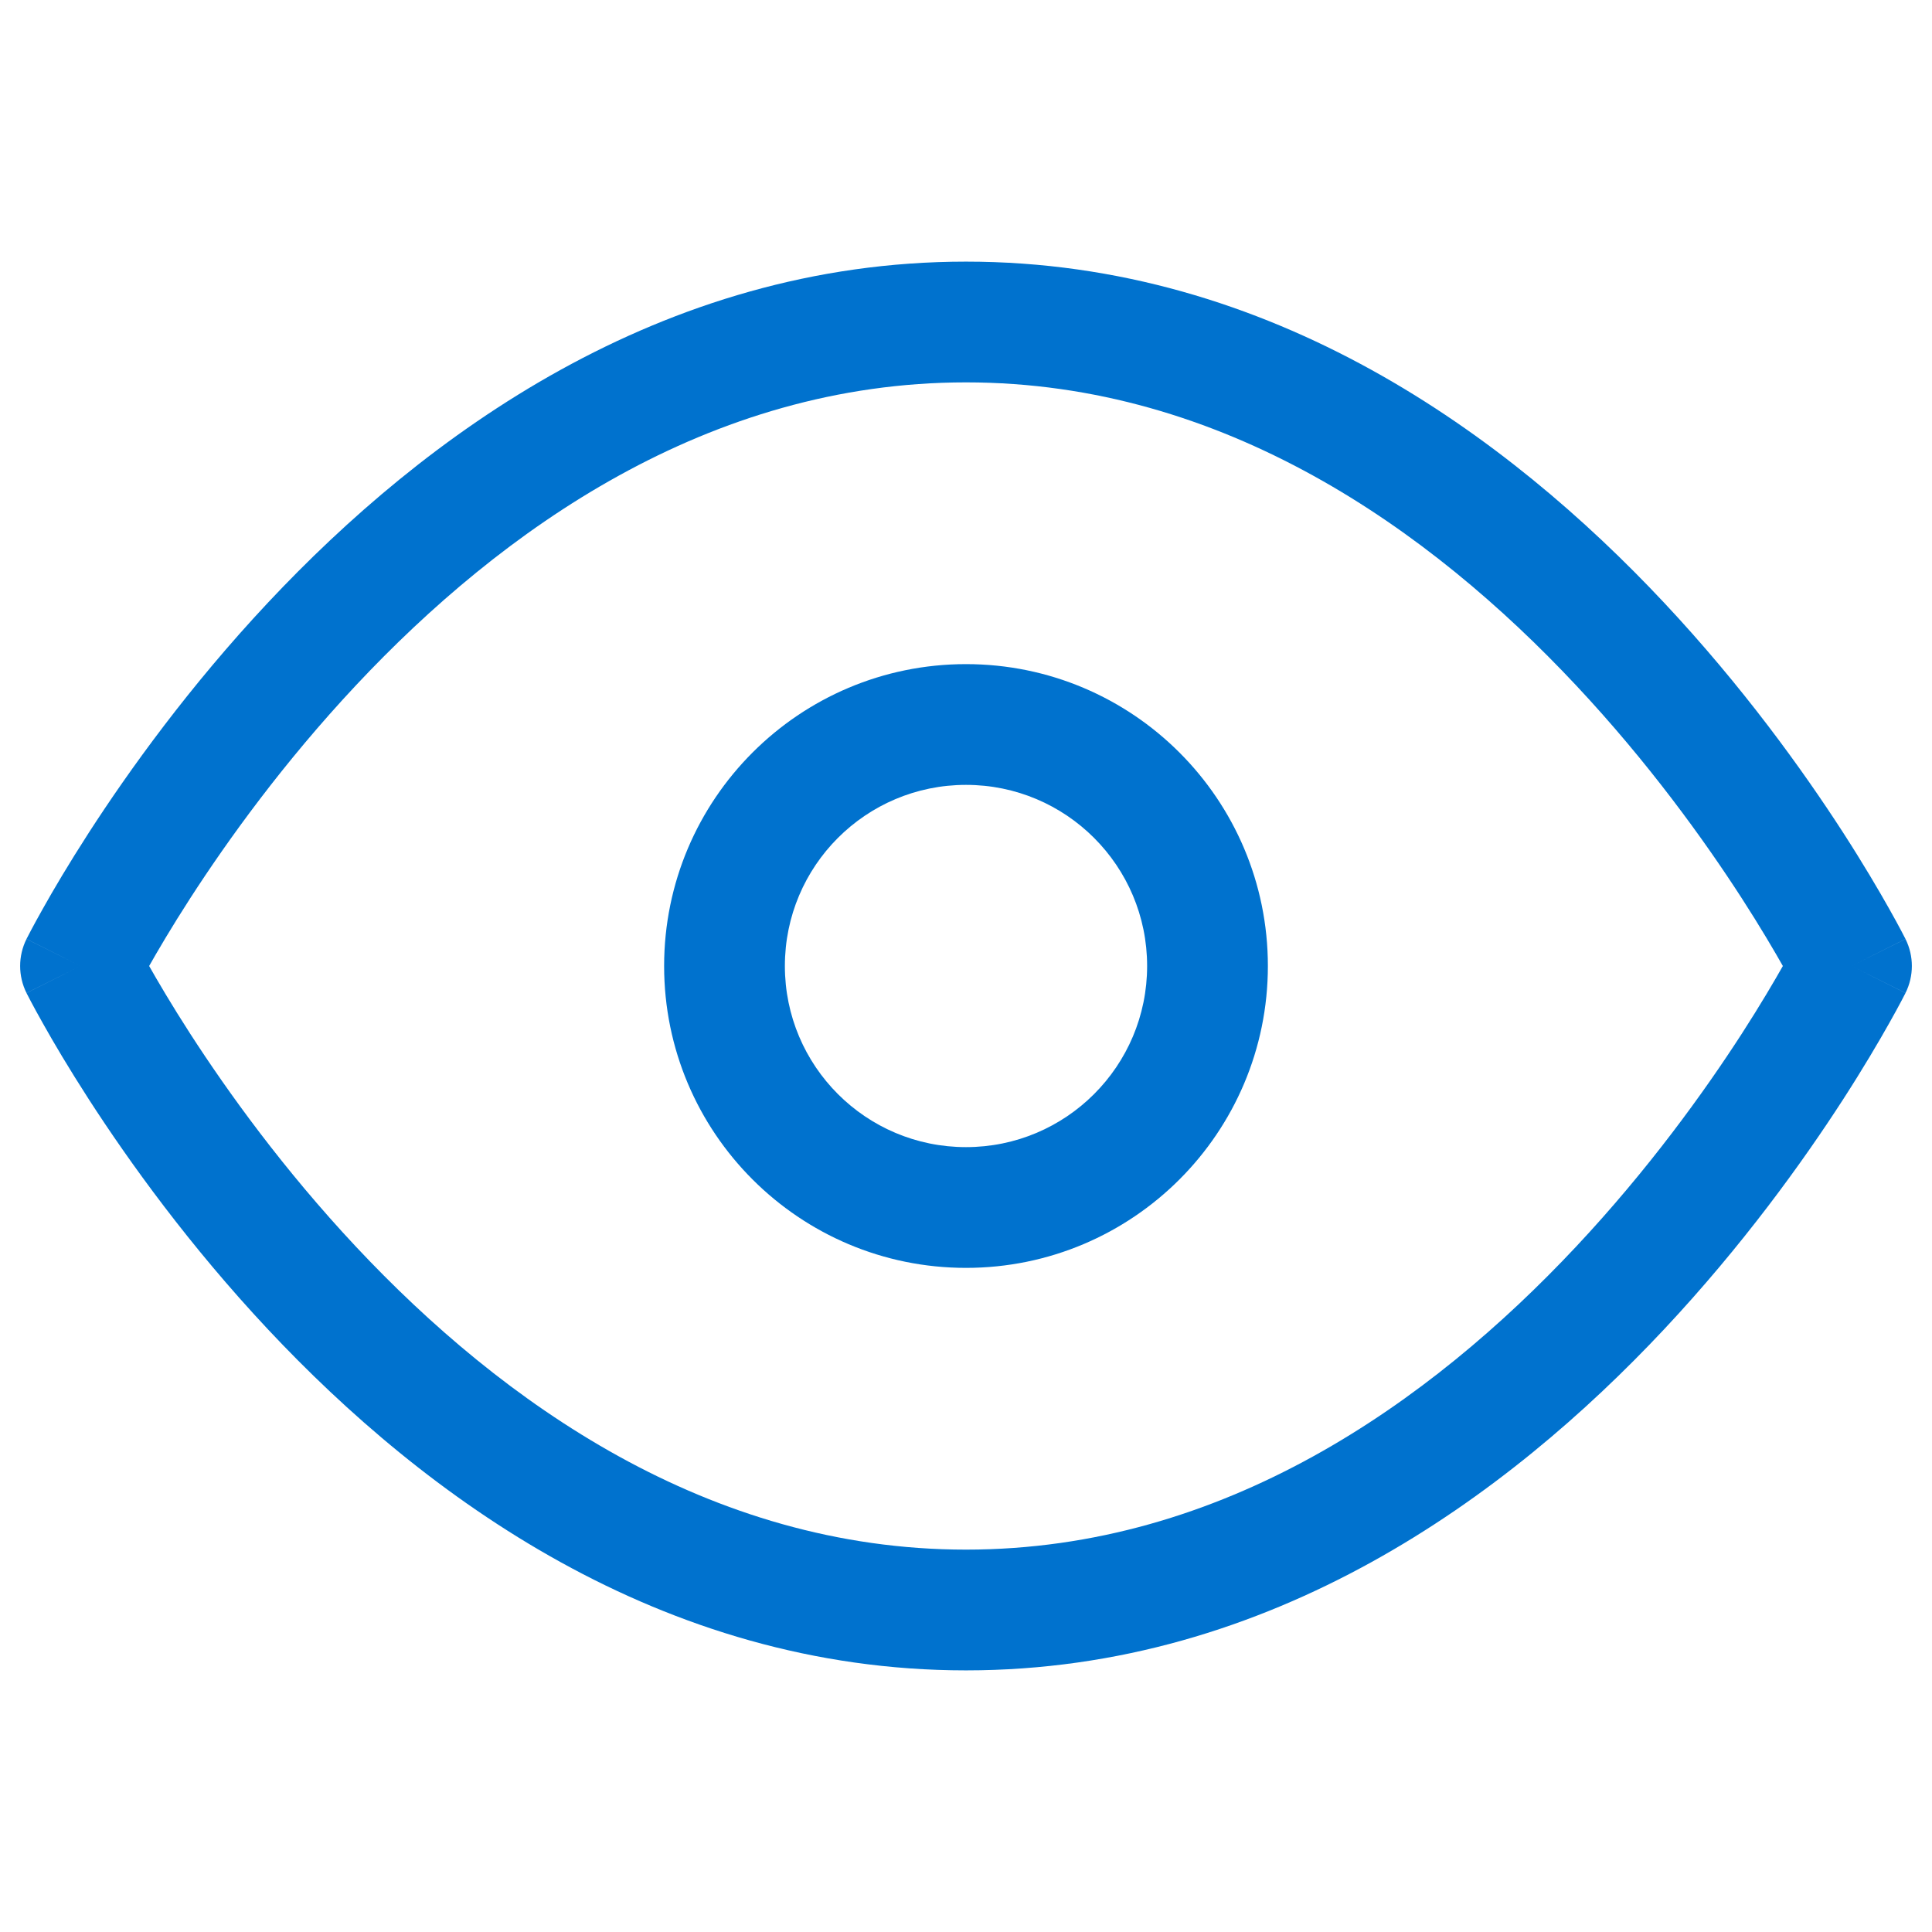 <svg width="24" height="24" viewBox="0 0 24 24" fill="none" xmlns="http://www.w3.org/2000/svg">
<path d="M1 12L0.329 11.665C0.224 11.876 0.224 12.124 0.329 12.335L1 12ZM23 12L23.671 12.335C23.776 12.124 23.776 11.876 23.671 11.665L23 12ZM1 12C1.671 12.335 1.671 12.336 1.671 12.336C1.671 12.336 1.671 12.336 1.671 12.336C1.671 12.336 1.671 12.336 1.671 12.336C1.671 12.335 1.671 12.335 1.672 12.333C1.673 12.331 1.675 12.326 1.679 12.32C1.685 12.307 1.695 12.288 1.71 12.261C1.738 12.208 1.781 12.127 1.839 12.024C1.956 11.817 2.131 11.518 2.364 11.157C2.831 10.434 3.523 9.472 4.422 8.513C6.234 6.58 8.8 4.75 12 4.75V3.25C8.2 3.25 5.266 5.42 3.328 7.487C2.352 8.528 1.606 9.566 1.104 10.343C0.853 10.732 0.661 11.058 0.532 11.289C0.467 11.404 0.418 11.495 0.384 11.559C0.367 11.591 0.354 11.616 0.345 11.634C0.34 11.643 0.337 11.65 0.334 11.655C0.333 11.658 0.332 11.66 0.331 11.661C0.33 11.662 0.33 11.663 0.33 11.663C0.33 11.664 0.33 11.664 0.329 11.664C0.329 11.664 0.329 11.665 1 12ZM12 4.75C15.2 4.75 17.766 6.58 19.578 8.513C20.477 9.472 21.169 10.434 21.636 11.157C21.869 11.518 22.044 11.817 22.161 12.024C22.219 12.127 22.262 12.208 22.291 12.261C22.305 12.288 22.315 12.307 22.321 12.32C22.325 12.326 22.327 12.331 22.328 12.333C22.329 12.335 22.329 12.335 22.329 12.336C22.329 12.336 22.329 12.336 22.329 12.336C22.329 12.336 22.329 12.336 22.329 12.336C22.329 12.336 22.329 12.335 23 12C23.671 11.665 23.671 11.664 23.671 11.664C23.671 11.664 23.67 11.664 23.67 11.663C23.67 11.663 23.67 11.662 23.669 11.661C23.668 11.66 23.667 11.658 23.666 11.655C23.663 11.65 23.66 11.643 23.655 11.634C23.646 11.616 23.633 11.591 23.616 11.559C23.582 11.495 23.533 11.404 23.468 11.289C23.338 11.058 23.147 10.732 22.896 10.343C22.394 9.566 21.648 8.528 20.672 7.487C18.734 5.42 15.8 3.25 12 3.25V4.75ZM23 12C22.329 11.665 22.329 11.664 22.329 11.664C22.329 11.664 22.329 11.664 22.329 11.664C22.329 11.664 22.329 11.664 22.329 11.664C22.329 11.665 22.329 11.665 22.328 11.667C22.327 11.669 22.325 11.674 22.321 11.68C22.315 11.693 22.305 11.712 22.291 11.739C22.262 11.792 22.219 11.873 22.161 11.976C22.044 12.183 21.869 12.482 21.636 12.843C21.169 13.566 20.477 14.528 19.578 15.487C17.766 17.42 15.2 19.25 12 19.25V20.75C15.8 20.75 18.734 18.58 20.672 16.513C21.648 15.472 22.394 14.434 22.896 13.657C23.147 13.268 23.338 12.942 23.468 12.711C23.533 12.596 23.582 12.505 23.616 12.441C23.633 12.409 23.646 12.384 23.655 12.366C23.66 12.357 23.663 12.35 23.666 12.345C23.667 12.342 23.668 12.34 23.669 12.339C23.67 12.338 23.67 12.337 23.67 12.337C23.67 12.336 23.671 12.336 23.671 12.336C23.671 12.336 23.671 12.335 23 12ZM12 19.25C8.8 19.25 6.234 17.42 4.422 15.487C3.523 14.528 2.831 13.566 2.364 12.843C2.131 12.482 1.956 12.183 1.839 11.976C1.781 11.873 1.738 11.792 1.71 11.739C1.695 11.712 1.685 11.693 1.679 11.68C1.675 11.674 1.673 11.669 1.672 11.667C1.671 11.665 1.671 11.665 1.671 11.664C1.671 11.664 1.671 11.664 1.671 11.664C1.671 11.664 1.671 11.664 1.671 11.664C1.671 11.664 1.671 11.665 1 12C0.329 12.335 0.329 12.336 0.329 12.336C0.33 12.336 0.33 12.336 0.33 12.337C0.33 12.337 0.33 12.338 0.331 12.339C0.332 12.34 0.333 12.342 0.334 12.345C0.337 12.35 0.34 12.357 0.345 12.366C0.354 12.384 0.367 12.409 0.384 12.441C0.418 12.505 0.467 12.596 0.532 12.711C0.661 12.942 0.853 13.268 1.104 13.657C1.606 14.434 2.352 15.472 3.328 16.513C5.266 18.58 8.2 20.75 12 20.75V19.25ZM14.25 12C14.25 13.243 13.243 14.25 12 14.25V15.75C14.071 15.75 15.75 14.071 15.75 12H14.25ZM12 14.25C10.757 14.25 9.75 13.243 9.75 12H8.25C8.25 14.071 9.929 15.75 12 15.75V14.25ZM9.75 12C9.75 10.757 10.757 9.75 12 9.75V8.25C9.929 8.25 8.25 9.929 8.25 12H9.75ZM12 9.75C13.243 9.75 14.25 10.757 14.25 12H15.75C15.75 9.929 14.071 8.25 12 8.25V9.75Z" fill="#0072CE"/>
</svg>
